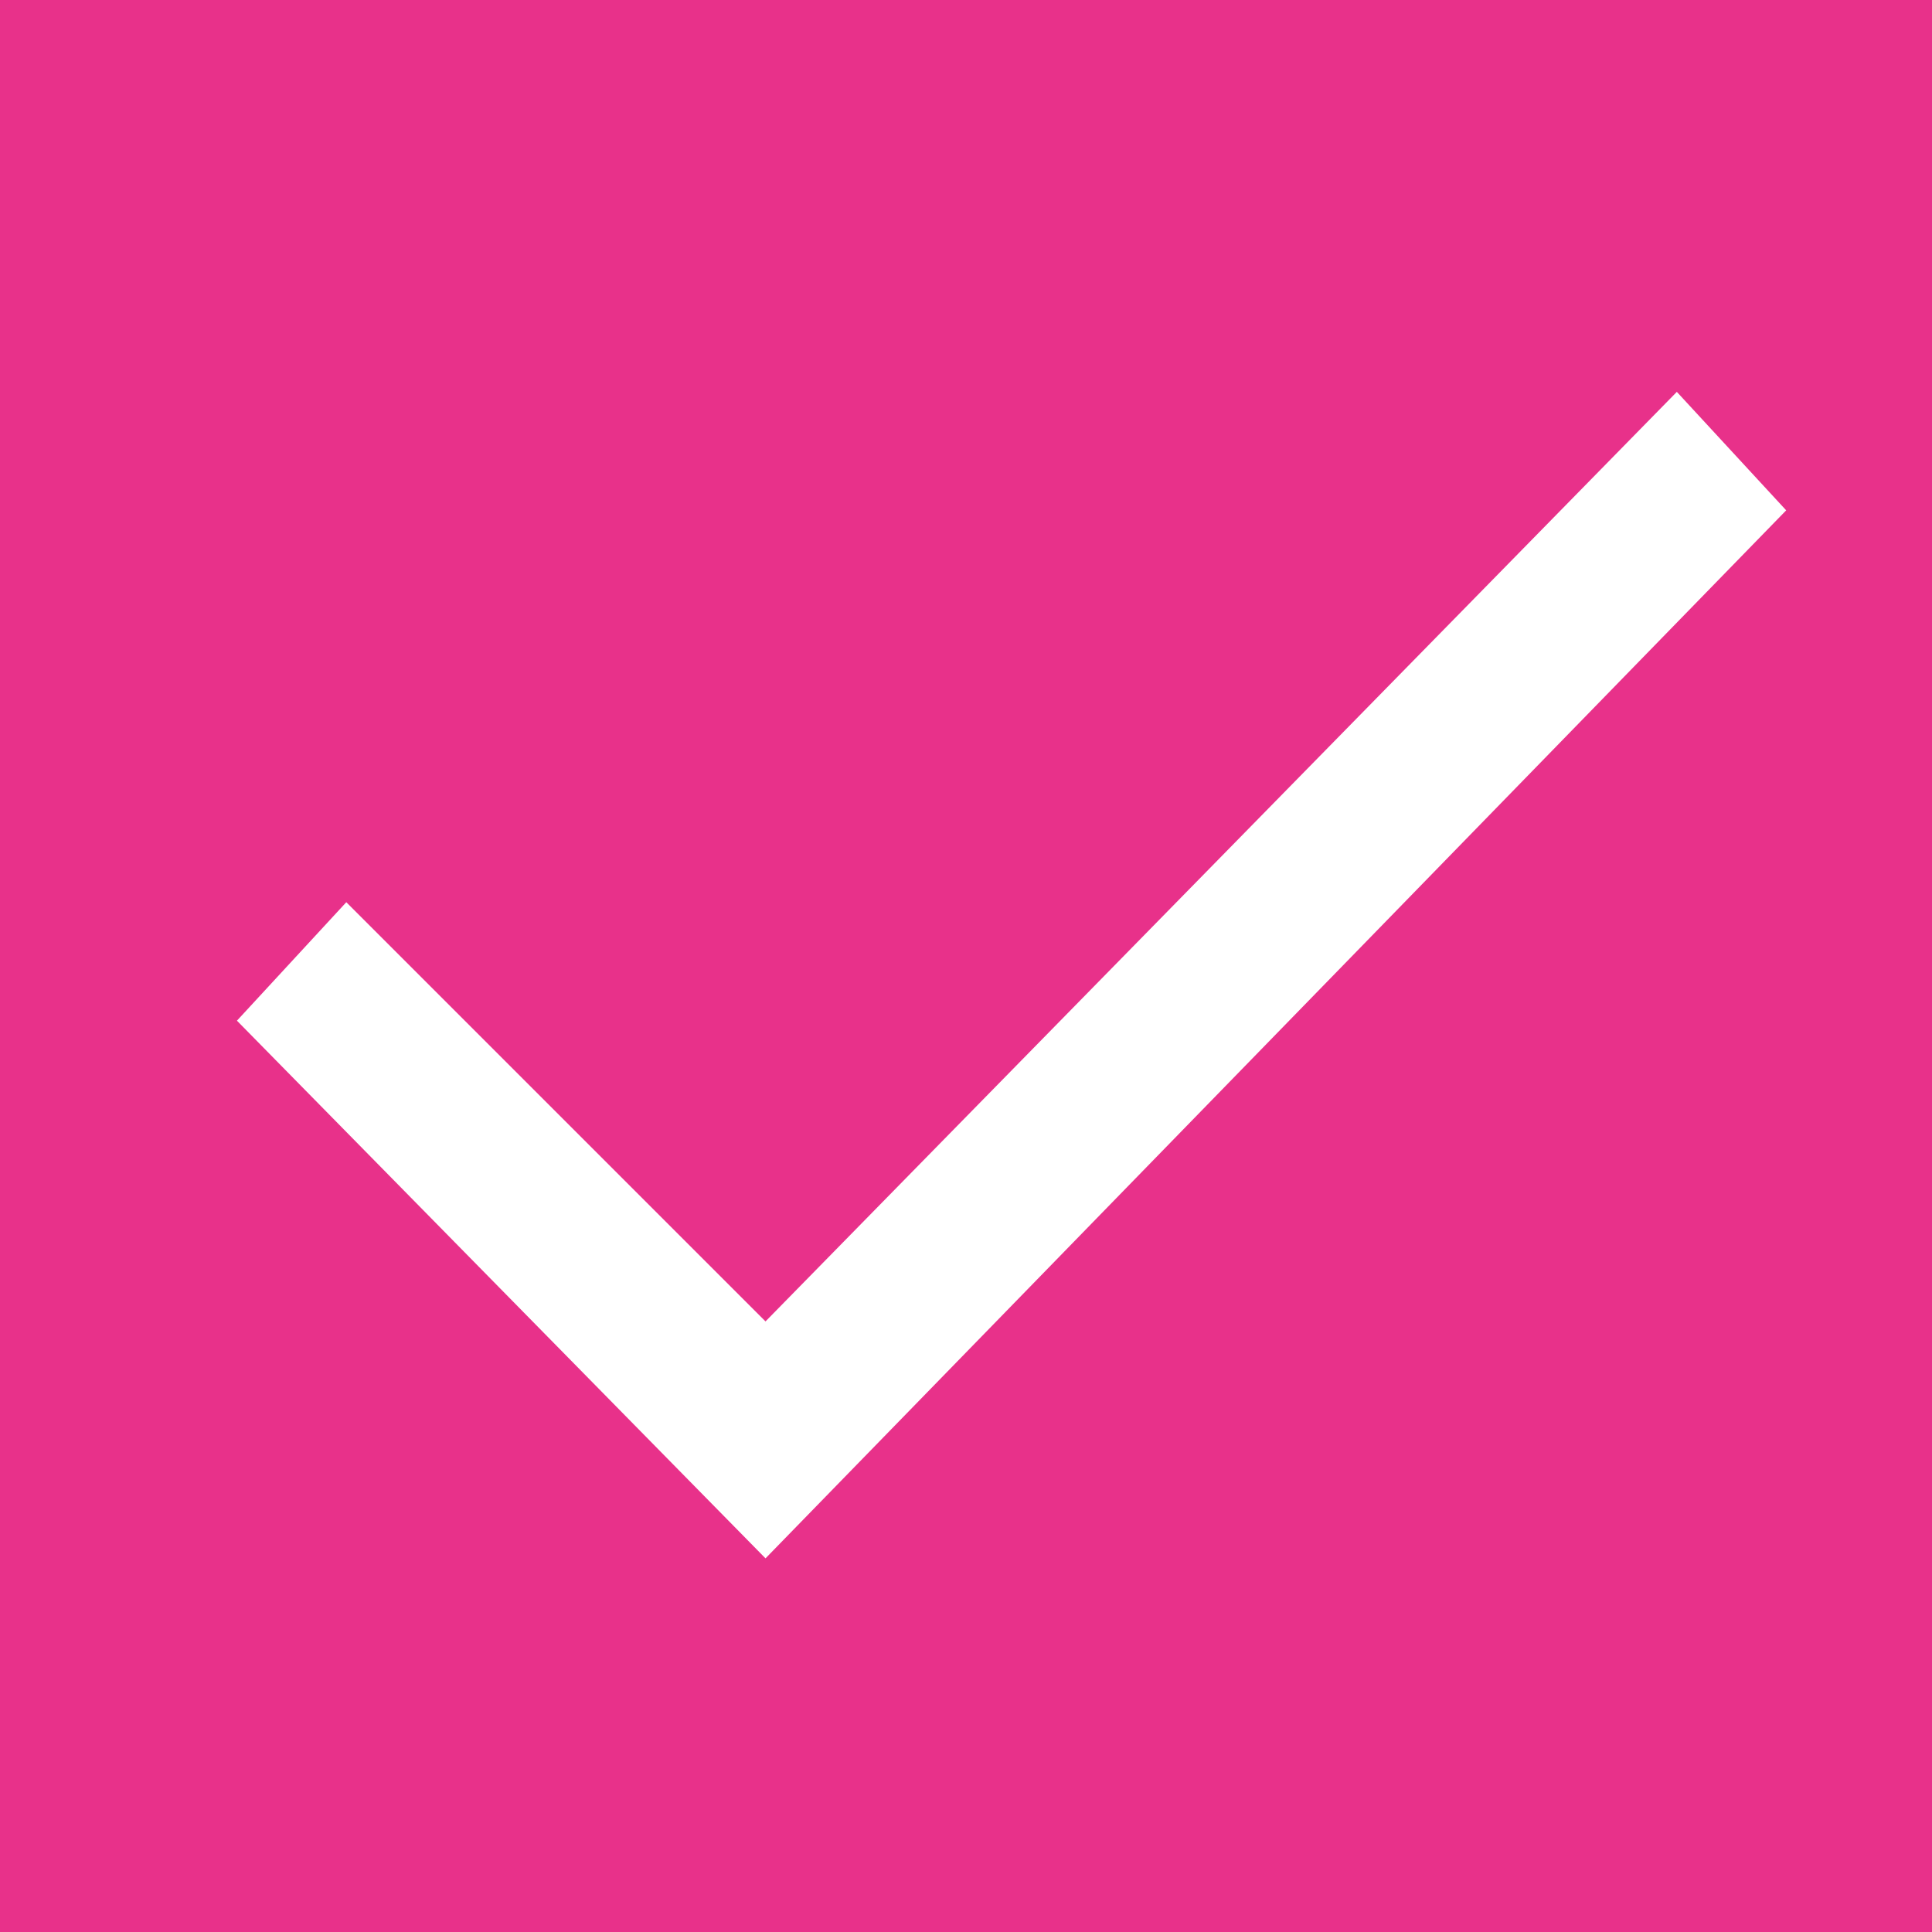 <?xml version="1.0" encoding="utf-8"?>
<!-- Generator: Adobe Illustrator 19.1.0, SVG Export Plug-In . SVG Version: 6.00 Build 0)  -->
<svg version="1.1" id="Layer_1" xmlns="http://www.w3.org/2000/svg" xmlns:xlink="http://www.w3.org/1999/xlink" x="0px" y="0px"
	 viewBox="0 0 21.2 21.2" style="enable-background:new 0 0 21.2 21.2;" xml:space="preserve">
<style type="text/css">
	.st0{fill:#E8318A;}
	.st1{fill:#FFFFFF;}
</style>
<rect x="0" y="0" class="st0" width="21.2" height="21.2"/>
<polygon class="st1" points="8.4,17.1 2.6,11.2 3.8,9.9 8.4,14.5 18.4,4.3 19.6,5.6 "/>
</svg>
